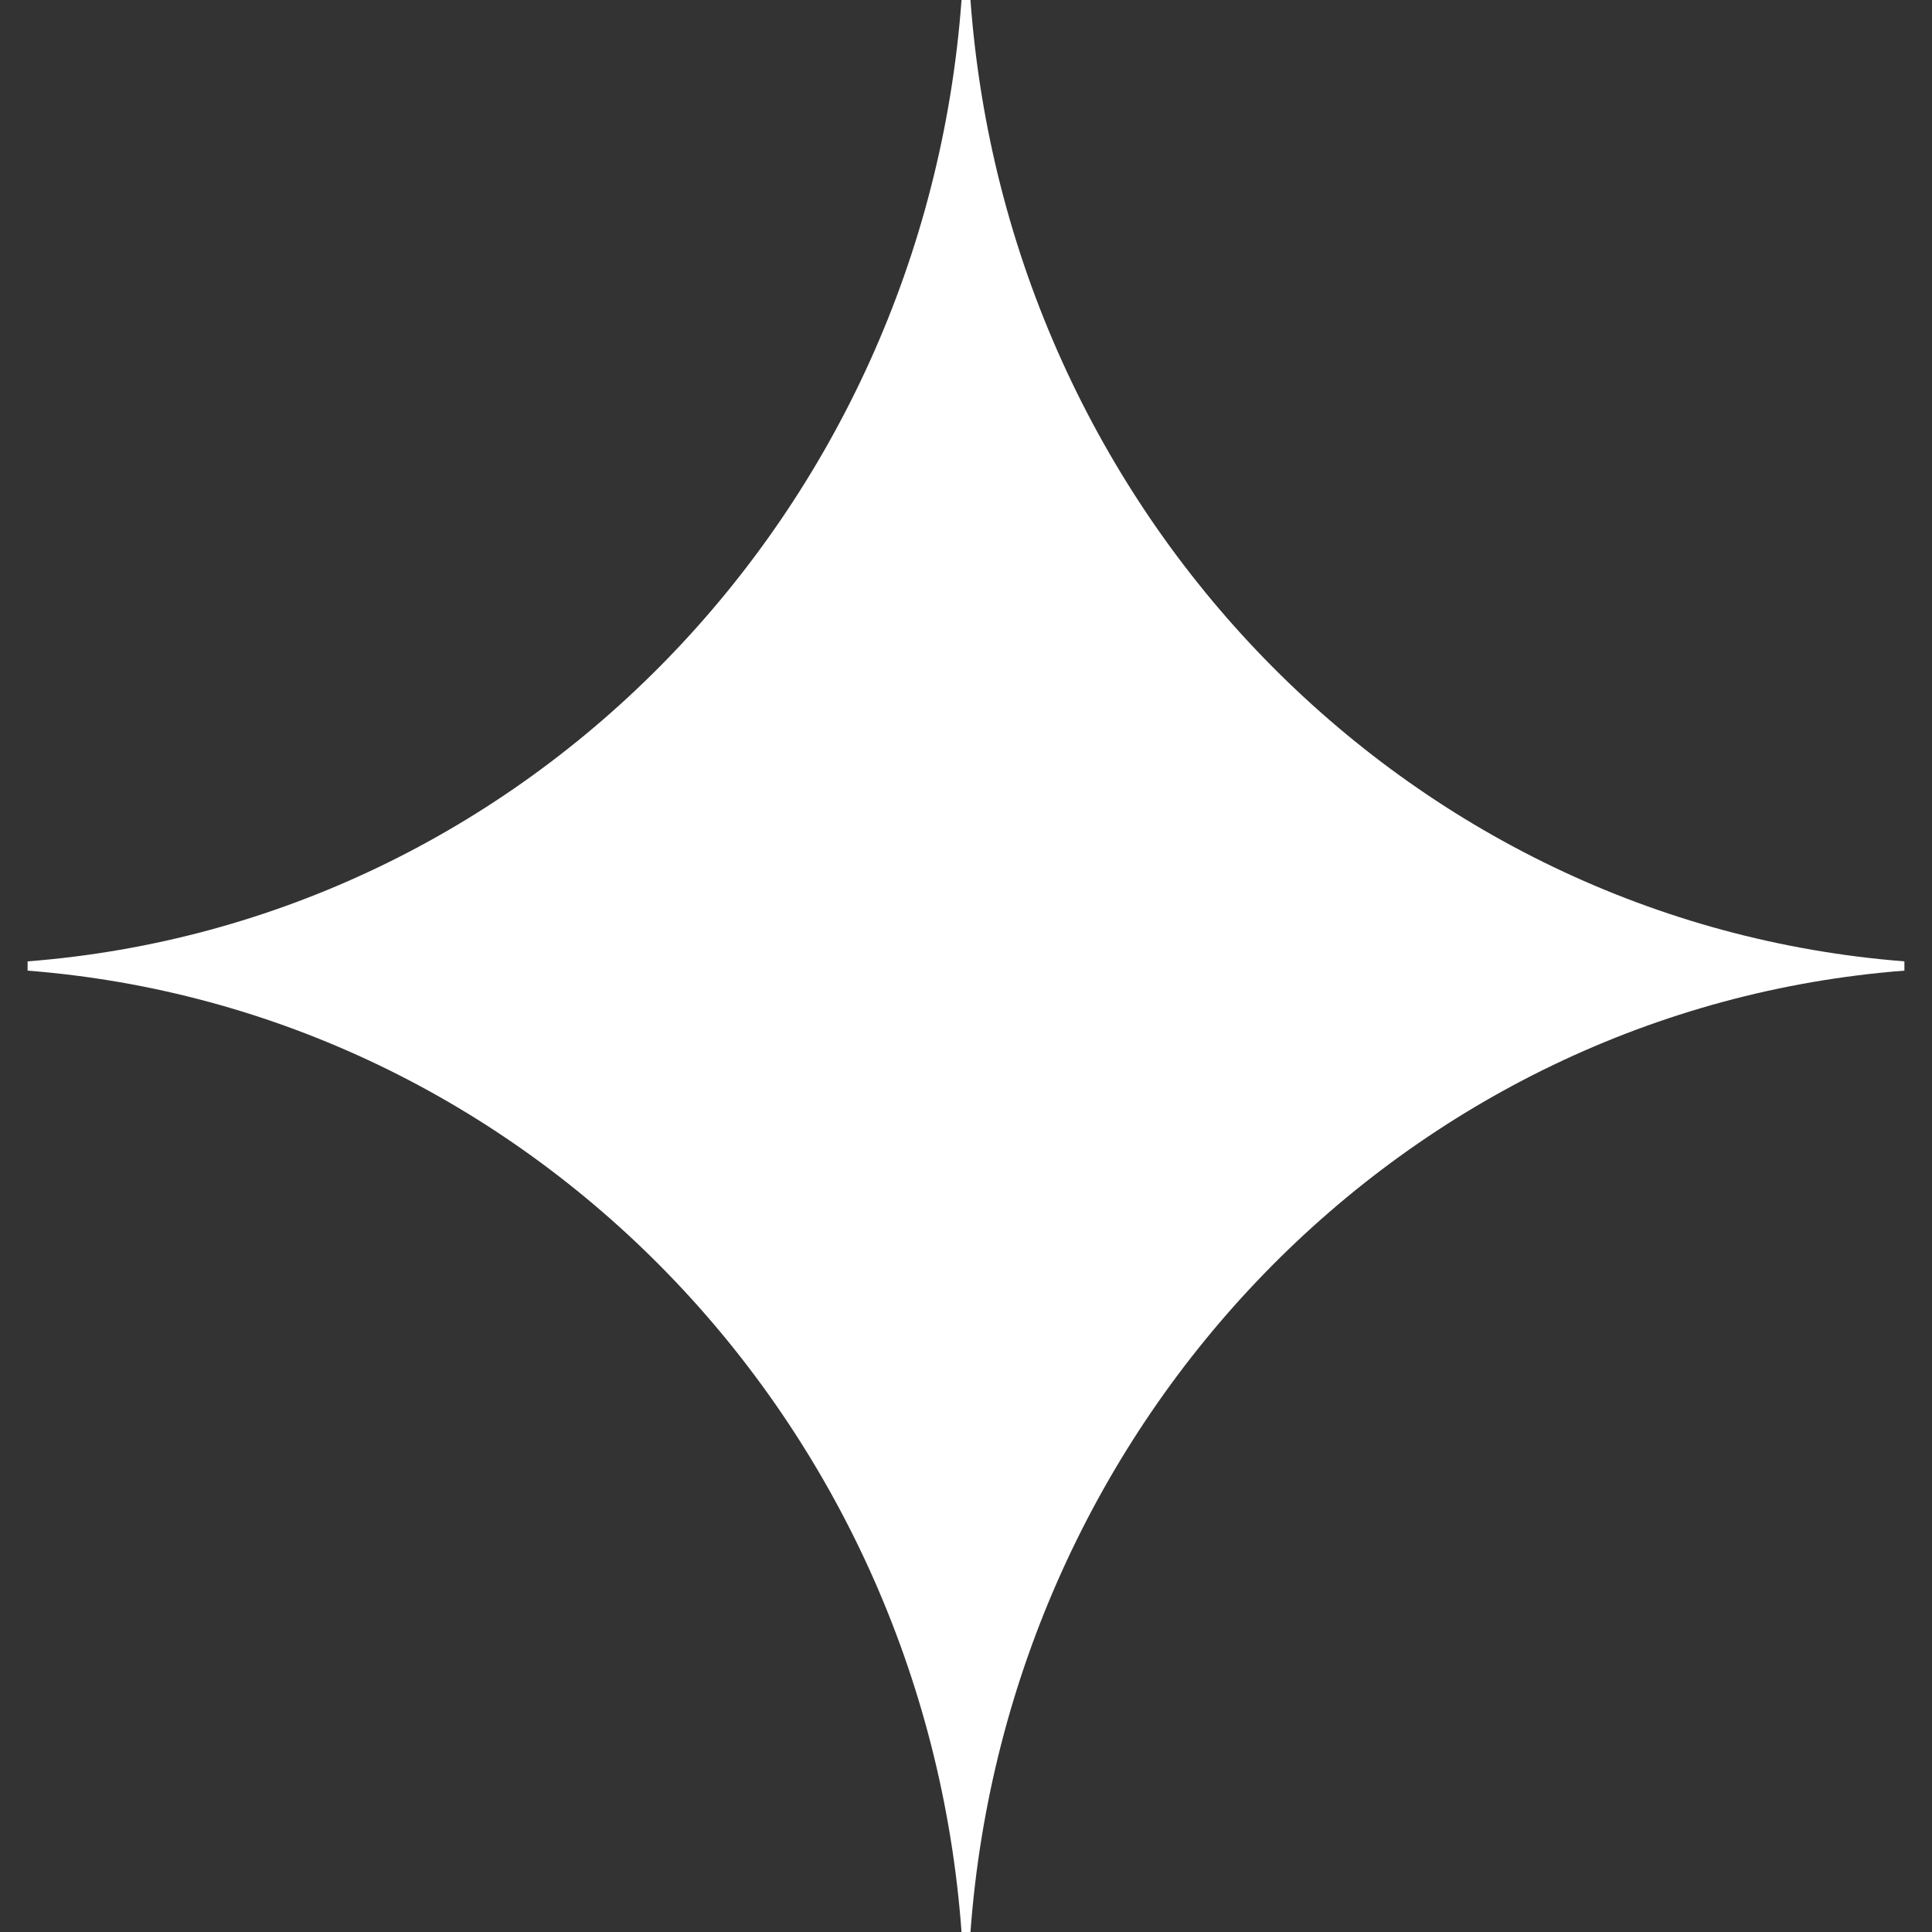 <svg viewBox="0 0 35 35" fill="none" xmlns="http://www.w3.org/2000/svg">
<rect x="0" y="0" width="35" height="35" fill="#333333" stroke="none"/>
<path d="M17.581 0H17.419C16.732 9.304 9.538 16.716 0.5 17.416V17.584C9.538 18.29 16.738 25.696 17.419 35H17.581C18.268 25.696 25.462 18.284 34.5 17.584V17.416C25.462 16.71 18.262 9.304 17.581 0Z" fill="white"/>
</svg>
